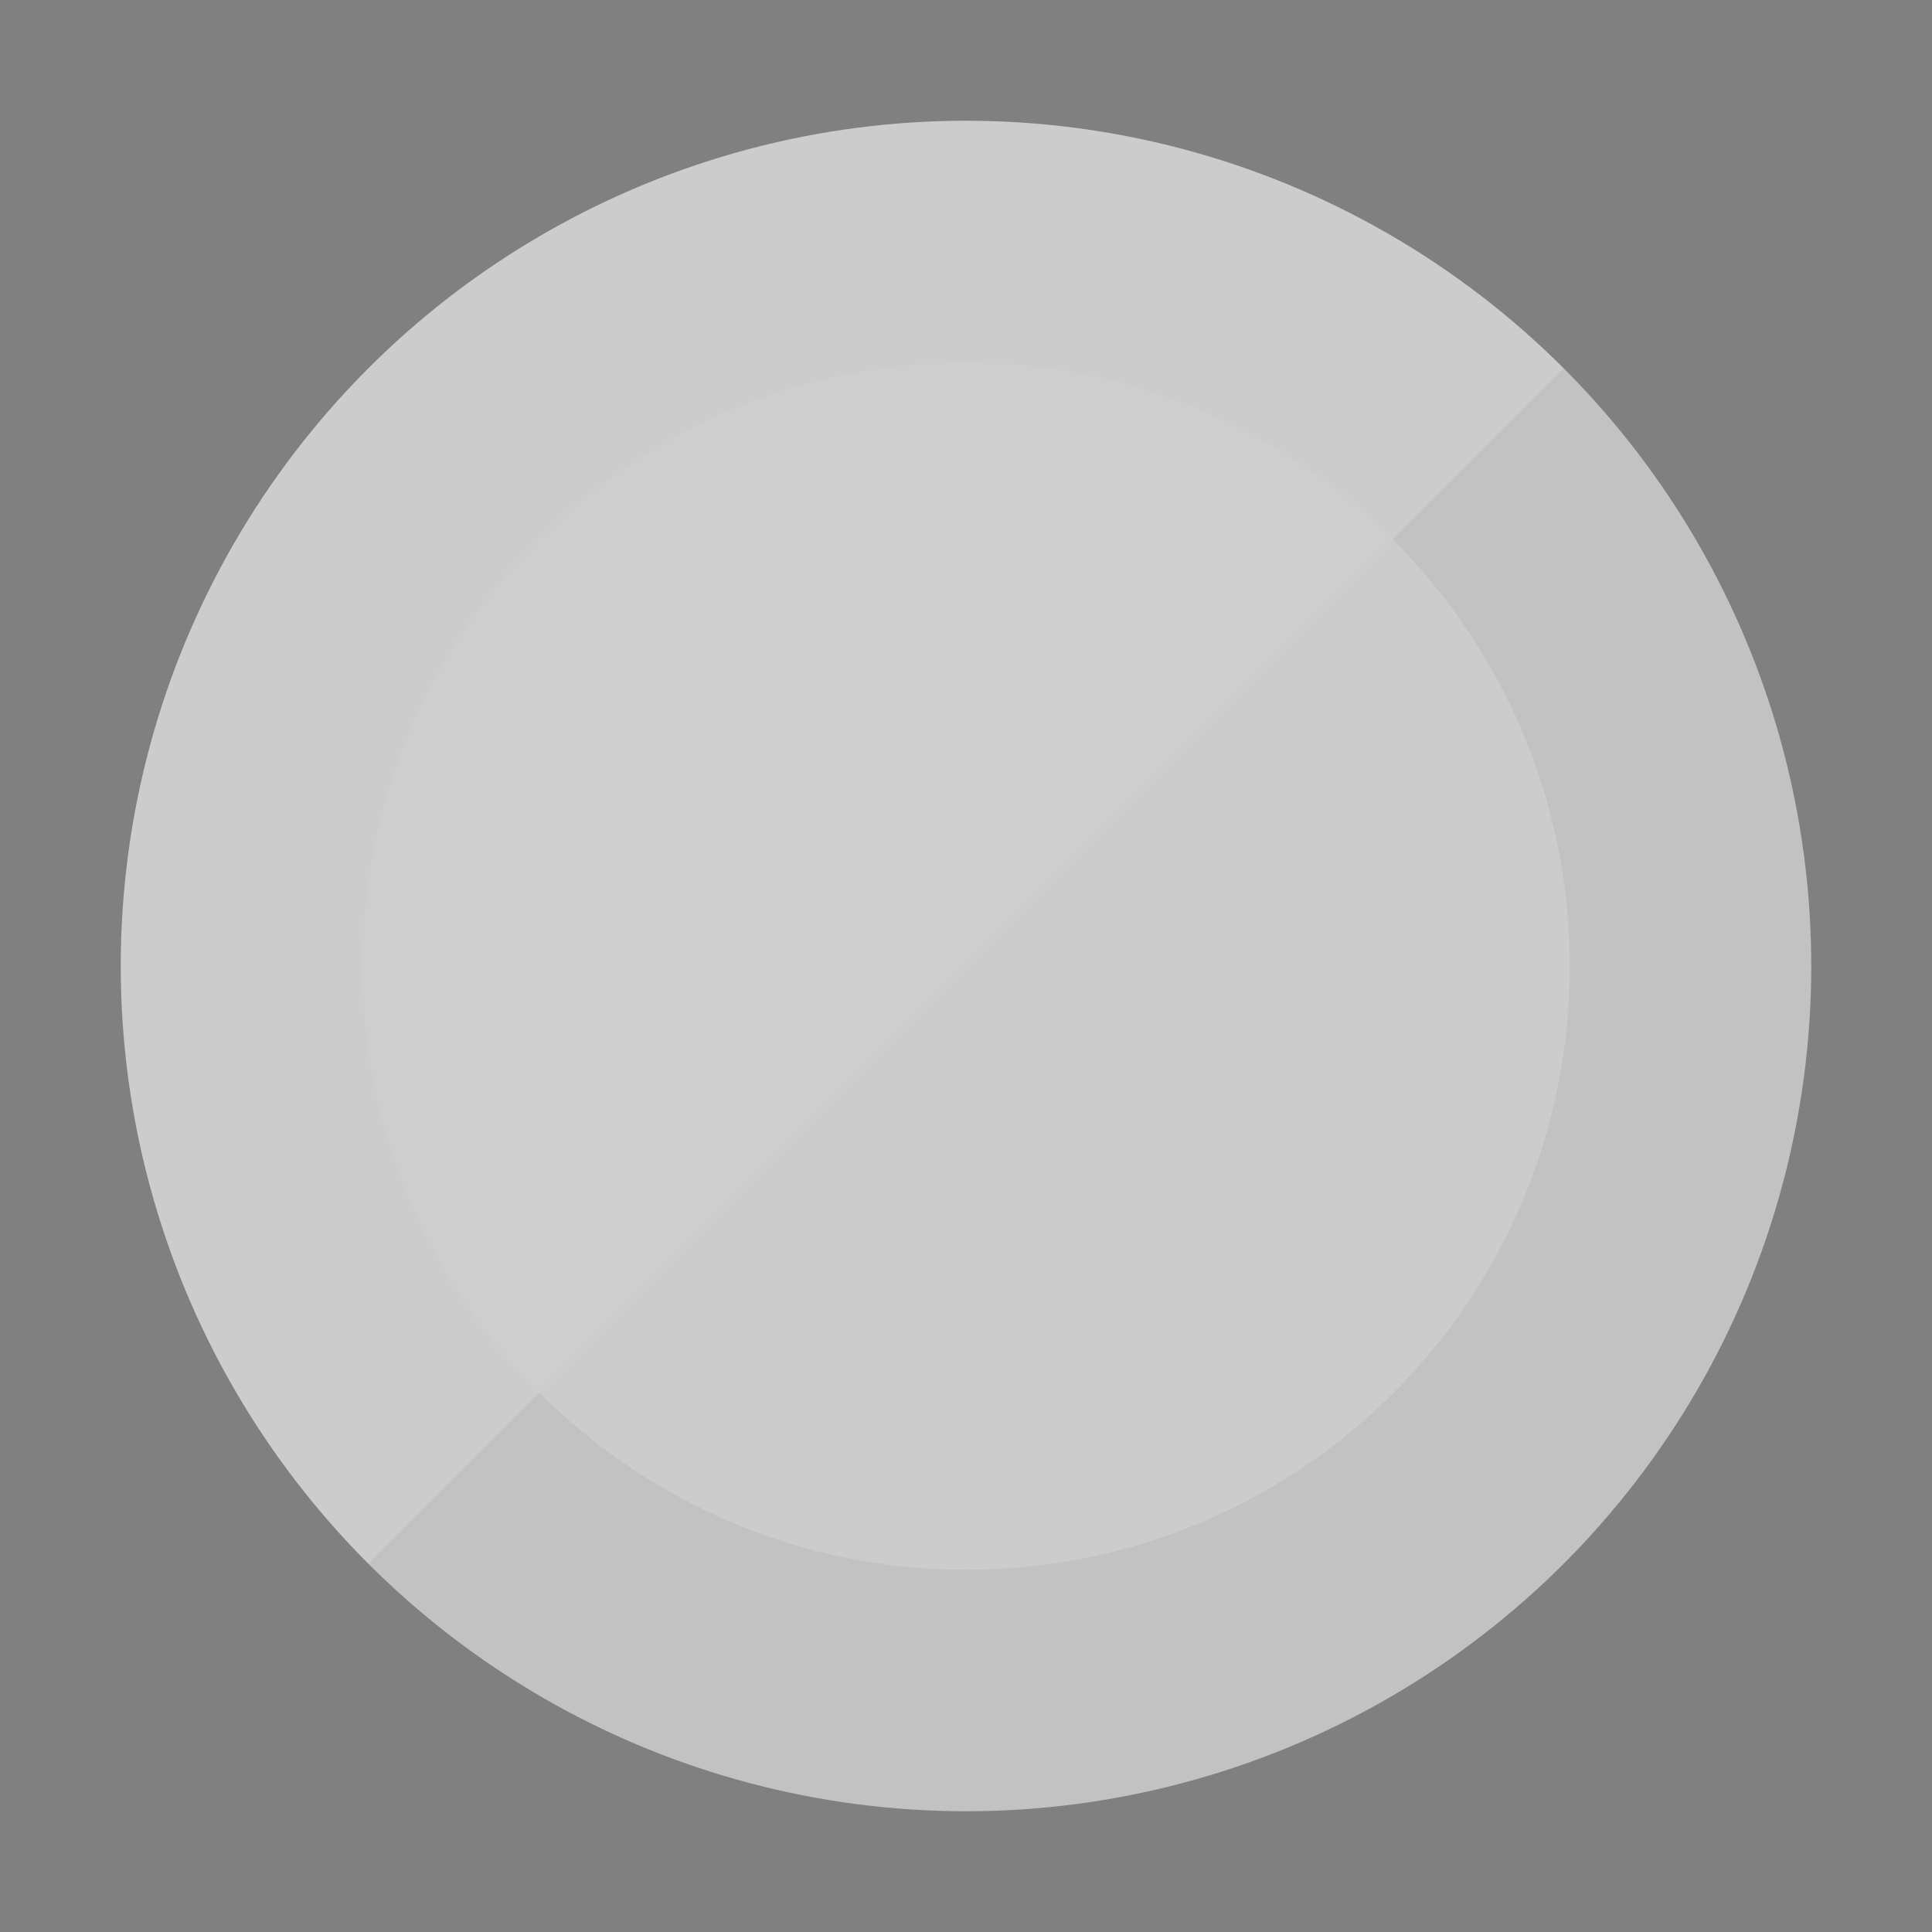 <?xml version="1.0" ?>
<svg id="icons" style="enable-background:new 0 0 96 96;" version="1.1" viewBox="0 0 96 96" xml:space="preserve" xmlns="http://www.w3.org/2000/svg" ><rect x="0" y="0" width="96" height="96" fill="#808080" stroke="none"/><style type="text/css">
	.st1{opacity:0.05;fill:#000 ;}
	.st5{fill:#ccc;}
	.st6{opacity:0.05;fill:#FFFFFF;}
</style><g id="grey"/><g id="colored"><g id="record"><circle class="st5" cx="48" cy="48" id="bck_12_" r="42"/><path class="st6" d="M69.2,26.8C51.5,44.5,48.5,47.5,26.8,69.2c-11.7-11.7-11.7-30.7,0-42.4    C38.5,15.1,57.5,15.1,69.2,26.8z" id="light"/><path class="st1" d="M77.7,18.3l-8.5,8.5C74.6,32.2,78,39.7,78,48c0,16.6-13.4,30-30,30c-8.3,0-15.8-3.4-21.2-8.8    l-8.5,8.5C25.9,85.3,36.4,90,48,90c23.2,0,42-18.8,42-42C90,36.4,85.3,25.9,77.7,18.3z" id="shadow_16_"/></g></g></svg>